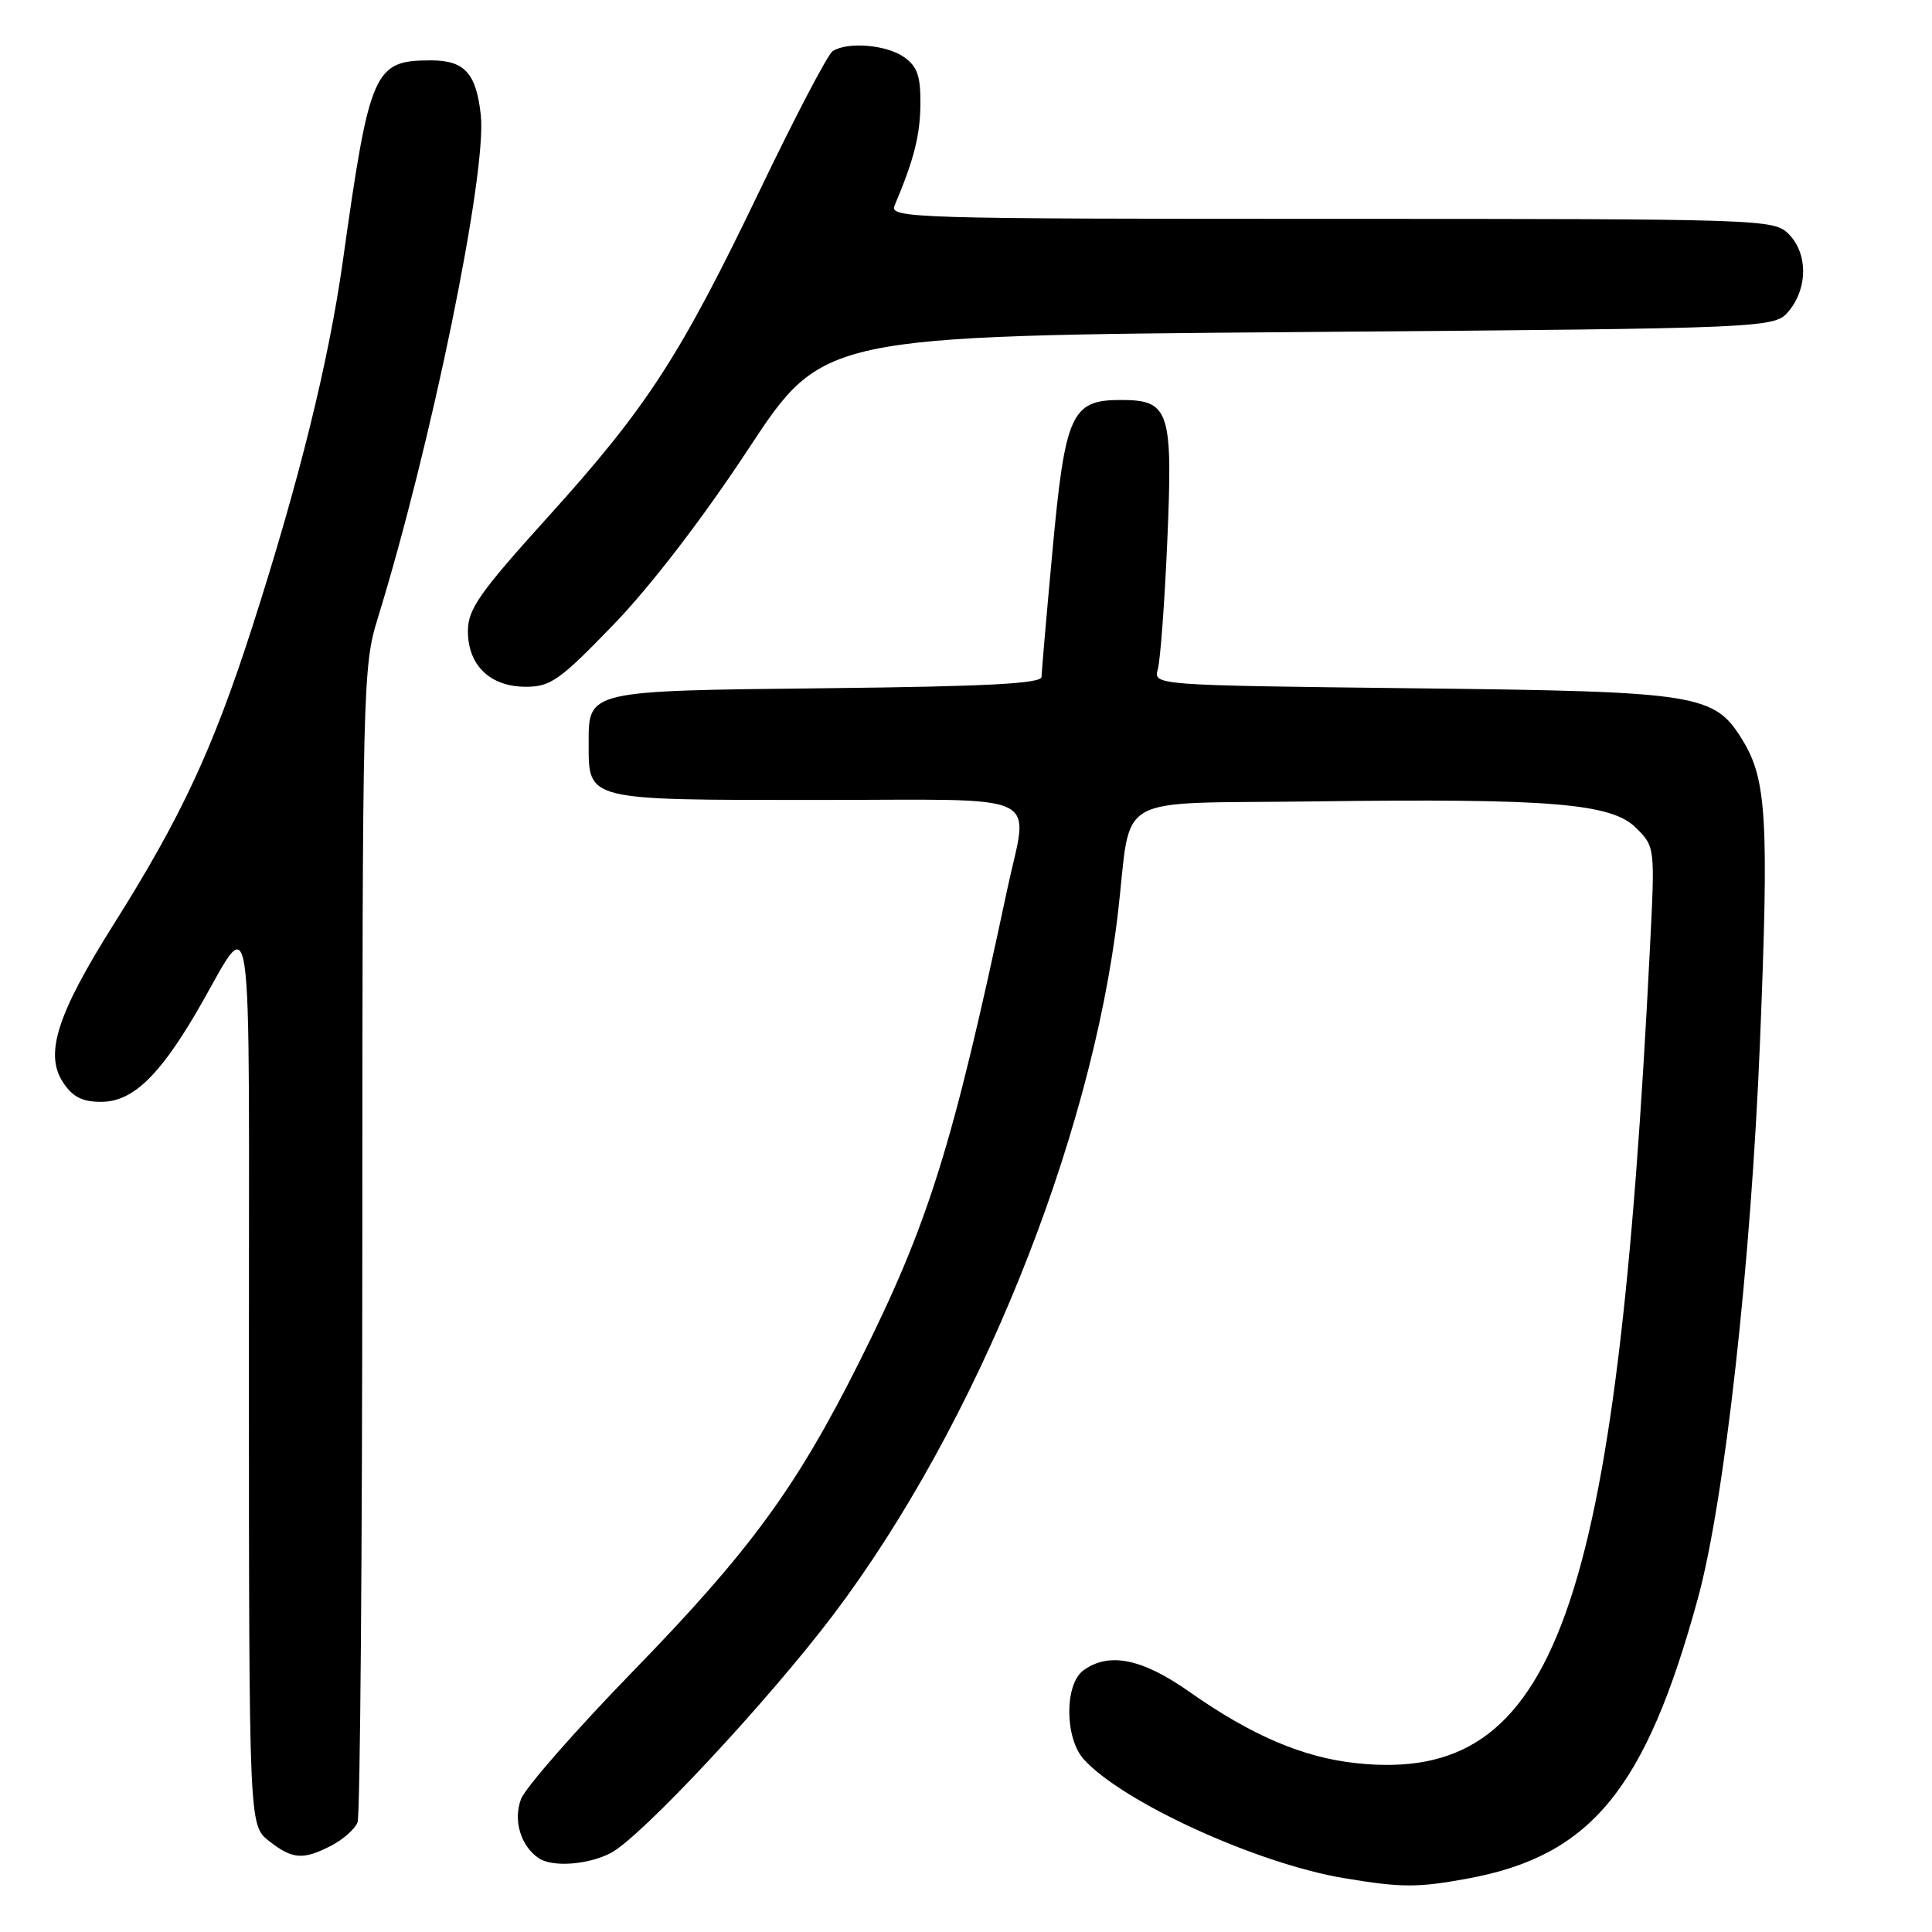 <?xml version="1.0" encoding="UTF-8" standalone="no"?>
<!DOCTYPE svg PUBLIC "-//W3C//DTD SVG 1.1//EN" "http://www.w3.org/Graphics/SVG/1.1/DTD/svg11.dtd" >
<svg xmlns="http://www.w3.org/2000/svg" xmlns:xlink="http://www.w3.org/1999/xlink" version="1.1" viewBox="0 0 256 256">
 <g >
 <path fill="currentColor"
d=" M 194.53 248.91 C 210.82 245.90 218.05 237.09 224.97 211.83 C 228.51 198.91 232.01 167.48 233.21 138.00 C 234.40 108.67 234.09 103.33 230.95 98.16 C 227.16 91.93 225.31 91.63 187.16 91.20 C 152.82 90.80 152.82 90.80 153.42 88.65 C 153.75 87.47 154.31 79.96 154.66 71.96 C 155.43 54.34 154.99 53.00 148.49 53.00 C 141.95 53.00 141.13 54.81 139.44 73.19 C 138.66 81.61 138.02 89.04 138.01 89.69 C 138.00 90.58 130.76 90.96 109.65 91.19 C 77.67 91.54 78.00 91.46 78.00 98.55 C 78.00 106.10 77.58 106.00 108.07 106.00 C 139.14 106.00 136.27 104.64 133.43 118.00 C 126.22 151.96 123.04 162.11 113.93 180.33 C 105.53 197.11 99.41 205.48 83.79 221.54 C 76.26 229.29 69.62 236.87 69.04 238.38 C 67.97 241.20 69.00 244.63 71.40 246.23 C 73.21 247.44 77.91 247.10 80.92 245.54 C 84.88 243.50 101.79 225.38 110.45 213.92 C 129.35 188.89 144.57 151.35 148.13 121.00 C 150.03 104.80 146.97 106.55 174.08 106.19 C 205.53 105.78 213.53 106.44 216.80 109.71 C 219.29 112.20 219.30 112.27 218.64 125.35 C 214.21 213.97 206.17 236.39 179.80 233.64 C 172.68 232.89 165.89 230.00 157.58 224.16 C 151.33 219.76 146.92 218.87 143.55 221.34 C 141.04 223.18 141.07 230.32 143.61 233.12 C 148.76 238.81 166.61 246.96 178.12 248.87 C 185.73 250.14 187.86 250.14 194.53 248.91 Z  M 43.93 244.54 C 45.48 243.73 47.04 242.35 47.38 241.46 C 47.72 240.56 48.00 205.79 48.01 164.17 C 48.02 91.20 48.09 88.27 50.03 82.00 C 57.14 58.99 64.54 22.91 63.71 15.25 C 63.10 9.69 61.56 8.00 57.10 8.00 C 49.54 8.00 48.99 9.25 45.44 34.50 C 43.56 47.90 39.64 63.74 33.45 83.00 C 28.22 99.25 24.02 108.26 15.06 122.48 C 7.58 134.36 5.88 139.64 8.34 143.40 C 9.62 145.35 10.89 146.00 13.40 146.00 C 17.47 146.00 20.97 142.73 25.92 134.32 C 33.82 120.87 32.96 115.07 32.98 182.18 C 33.00 241.85 33.00 241.85 35.63 243.93 C 38.76 246.39 40.15 246.49 43.93 244.54 Z  M 81.31 82.75 C 86.21 77.68 93.09 68.72 99.16 59.50 C 109.03 44.50 109.03 44.50 172.10 44.00 C 235.18 43.50 235.18 43.50 237.09 41.14 C 239.57 38.08 239.53 33.53 237.00 31.00 C 235.05 29.05 233.67 29.00 176.39 29.00 C 120.96 29.00 117.83 28.91 118.53 27.25 C 121.09 21.21 121.92 17.96 121.96 13.81 C 121.99 10.06 121.55 8.80 119.78 7.56 C 117.46 5.93 112.33 5.50 110.34 6.77 C 109.70 7.17 105.37 15.44 100.72 25.13 C 90.09 47.27 85.75 53.96 72.57 68.54 C 63.53 78.54 62.00 80.72 62.00 83.62 C 62.00 88.17 64.95 91.00 69.67 91.00 C 72.96 91.00 74.18 90.14 81.31 82.75 Z "/>
</g>
</svg>